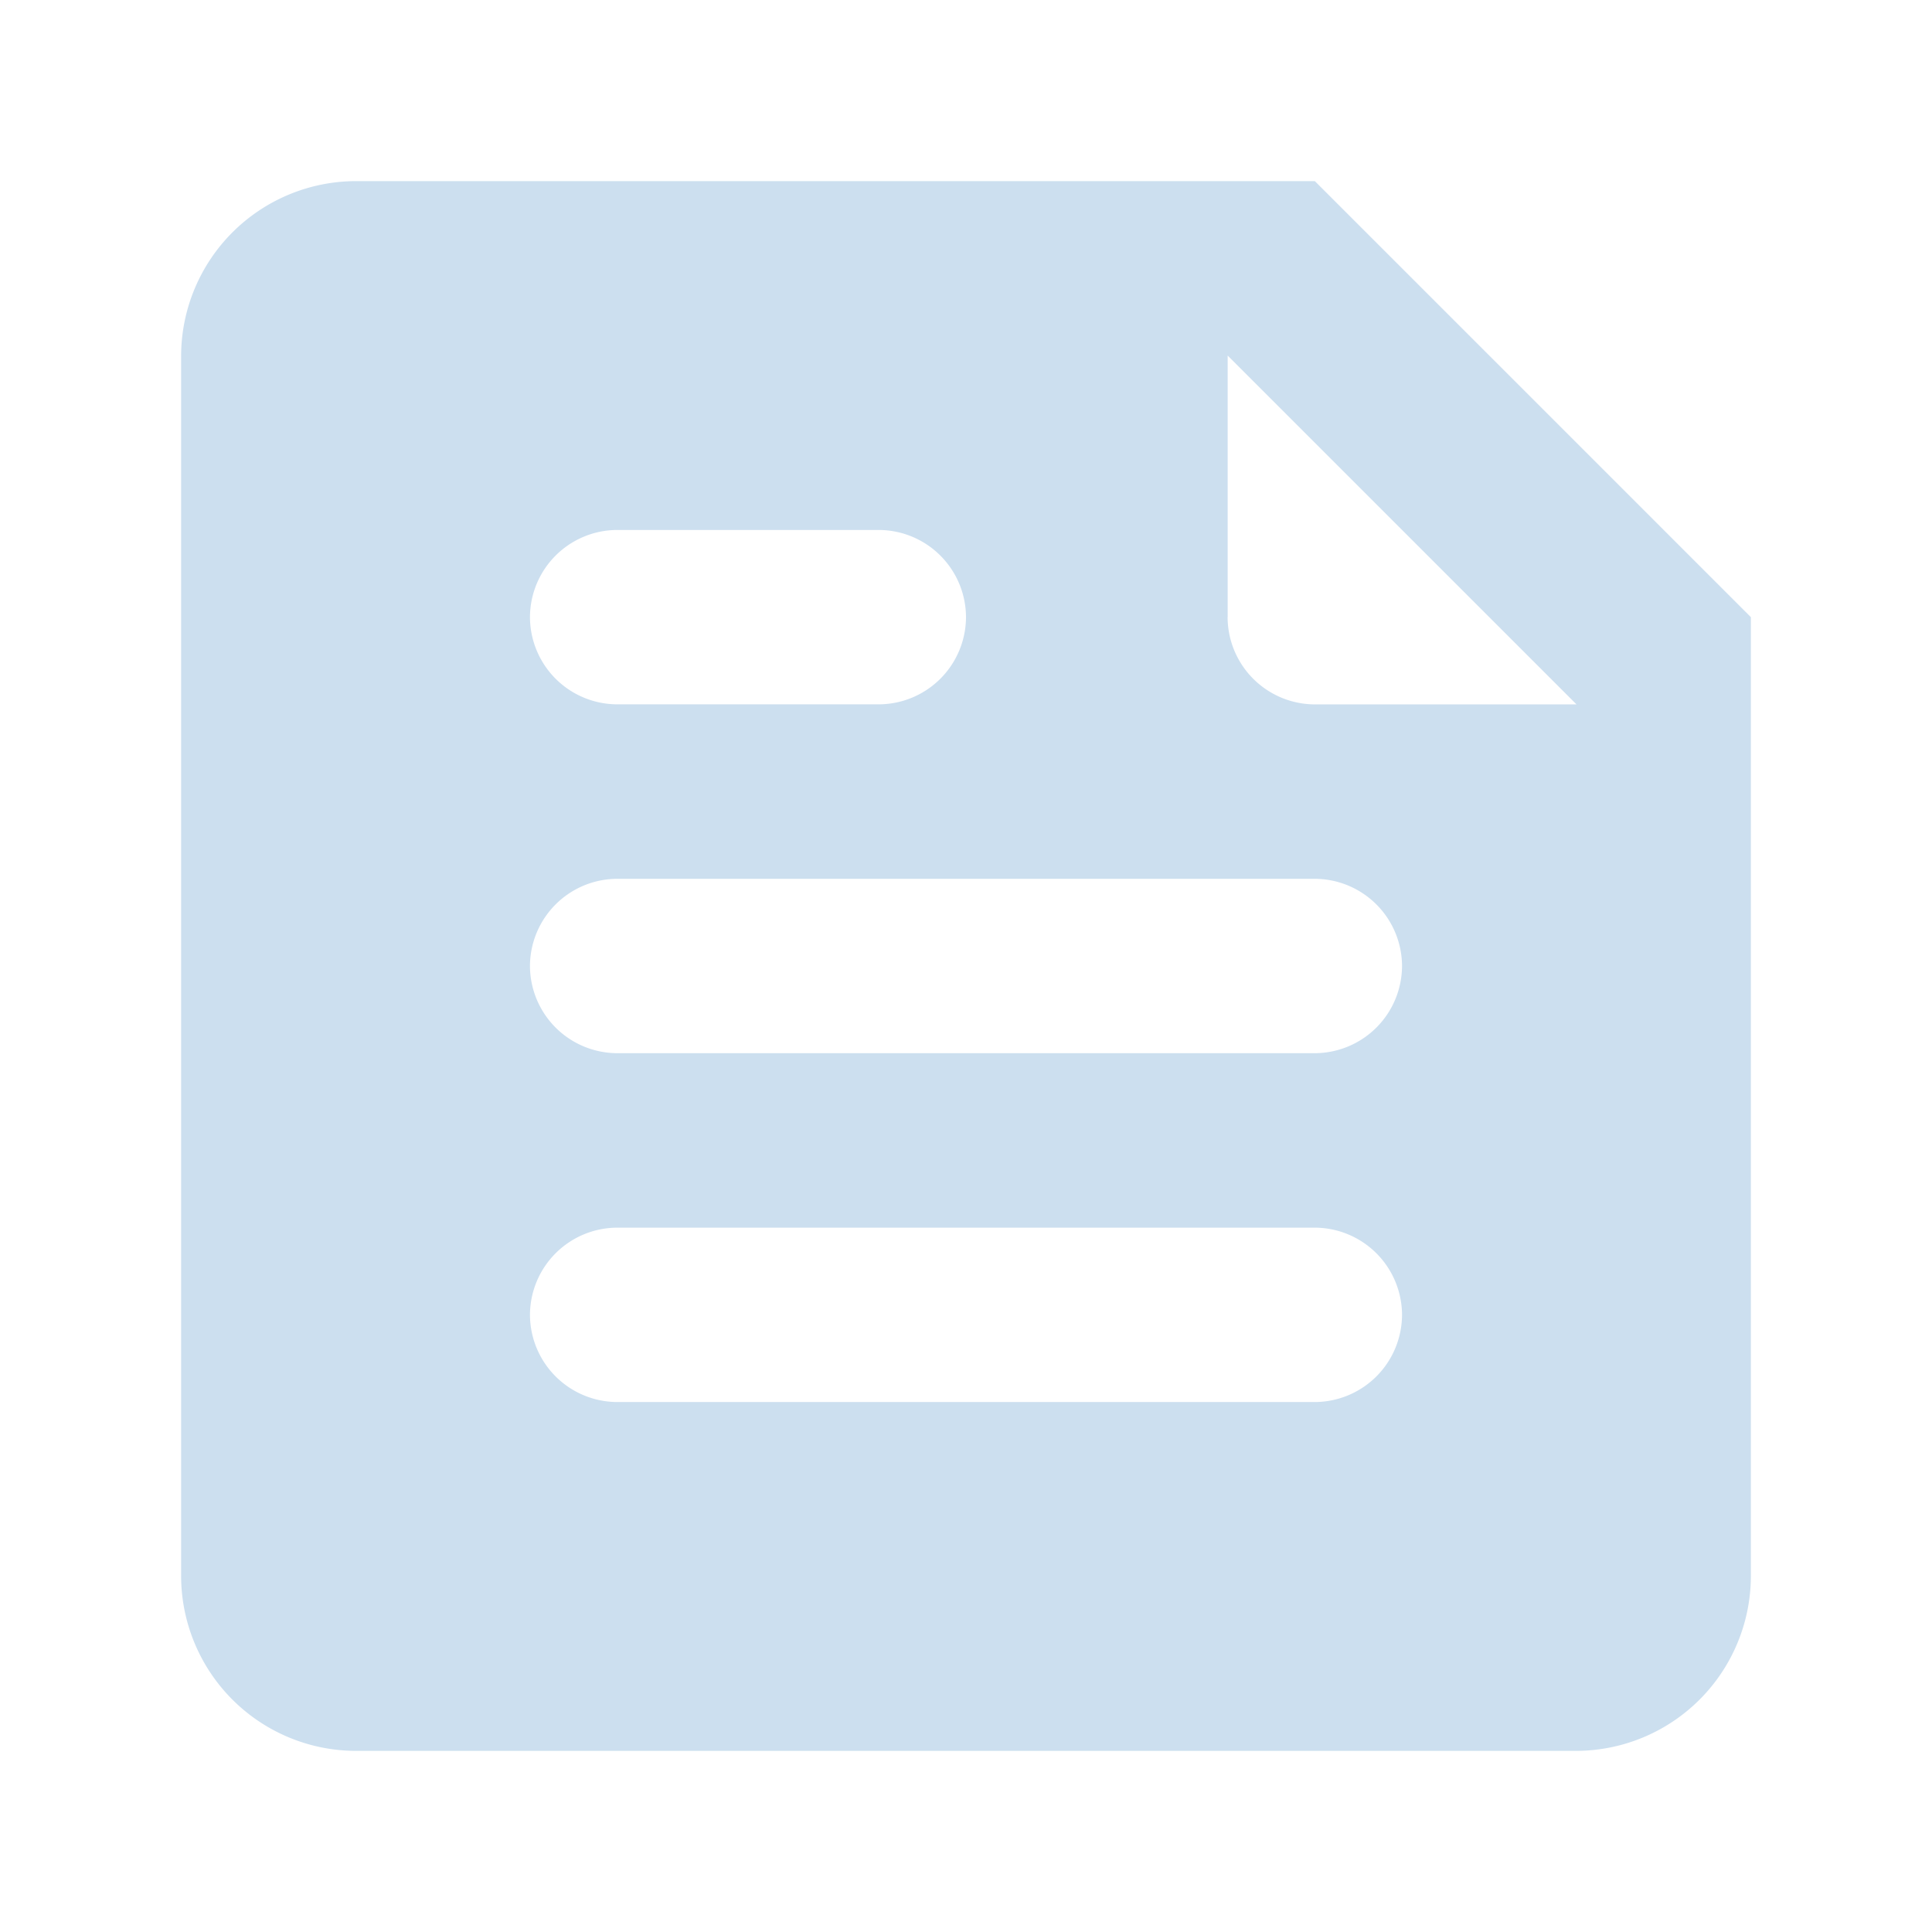 <svg xmlns="http://www.w3.org/2000/svg" width="32" height="32" viewBox="0 0 32 32">
  <g id="icon-inputdata-active" transform="translate(0 -0.5)">
    <path id="Caminho_122" data-name="Caminho 122" d="M0,0H32V32H0Z" transform="translate(0 0.5)" fill="none"/>
    <g id="Grupo_215" data-name="Grupo 215" transform="translate(3 3.5)">
      <path id="Caminho_149" data-name="Caminho 149" d="M21.778,3H5.889A2.9,2.9,0,0,0,3,5.889V26.111A2.9,2.9,0,0,0,5.889,29H26.111A2.9,2.9,0,0,0,29,26.111V10.222ZM10.222,8.778h4.333A1.449,1.449,0,0,1,16,10.222h0a1.449,1.449,0,0,1-1.444,1.444H10.222a1.449,1.449,0,0,1-1.444-1.444h0A1.449,1.449,0,0,1,10.222,8.778ZM21.778,23.222H10.222a1.449,1.449,0,0,1-1.444-1.444h0a1.449,1.449,0,0,1,1.444-1.444H21.778a1.449,1.449,0,0,1,1.444,1.444h0A1.449,1.449,0,0,1,21.778,23.222Zm0-5.778H10.222A1.449,1.449,0,0,1,8.778,16h0a1.449,1.449,0,0,1,1.444-1.444H21.778A1.449,1.449,0,0,1,23.222,16h0A1.449,1.449,0,0,1,21.778,17.444Zm-1.444-7.222V5.889l5.778,5.778H21.778A1.449,1.449,0,0,1,20.333,10.222Z" transform="translate(-3 -3)" fill="#ccdfef"/>
    </g>
  </g>
</svg>
